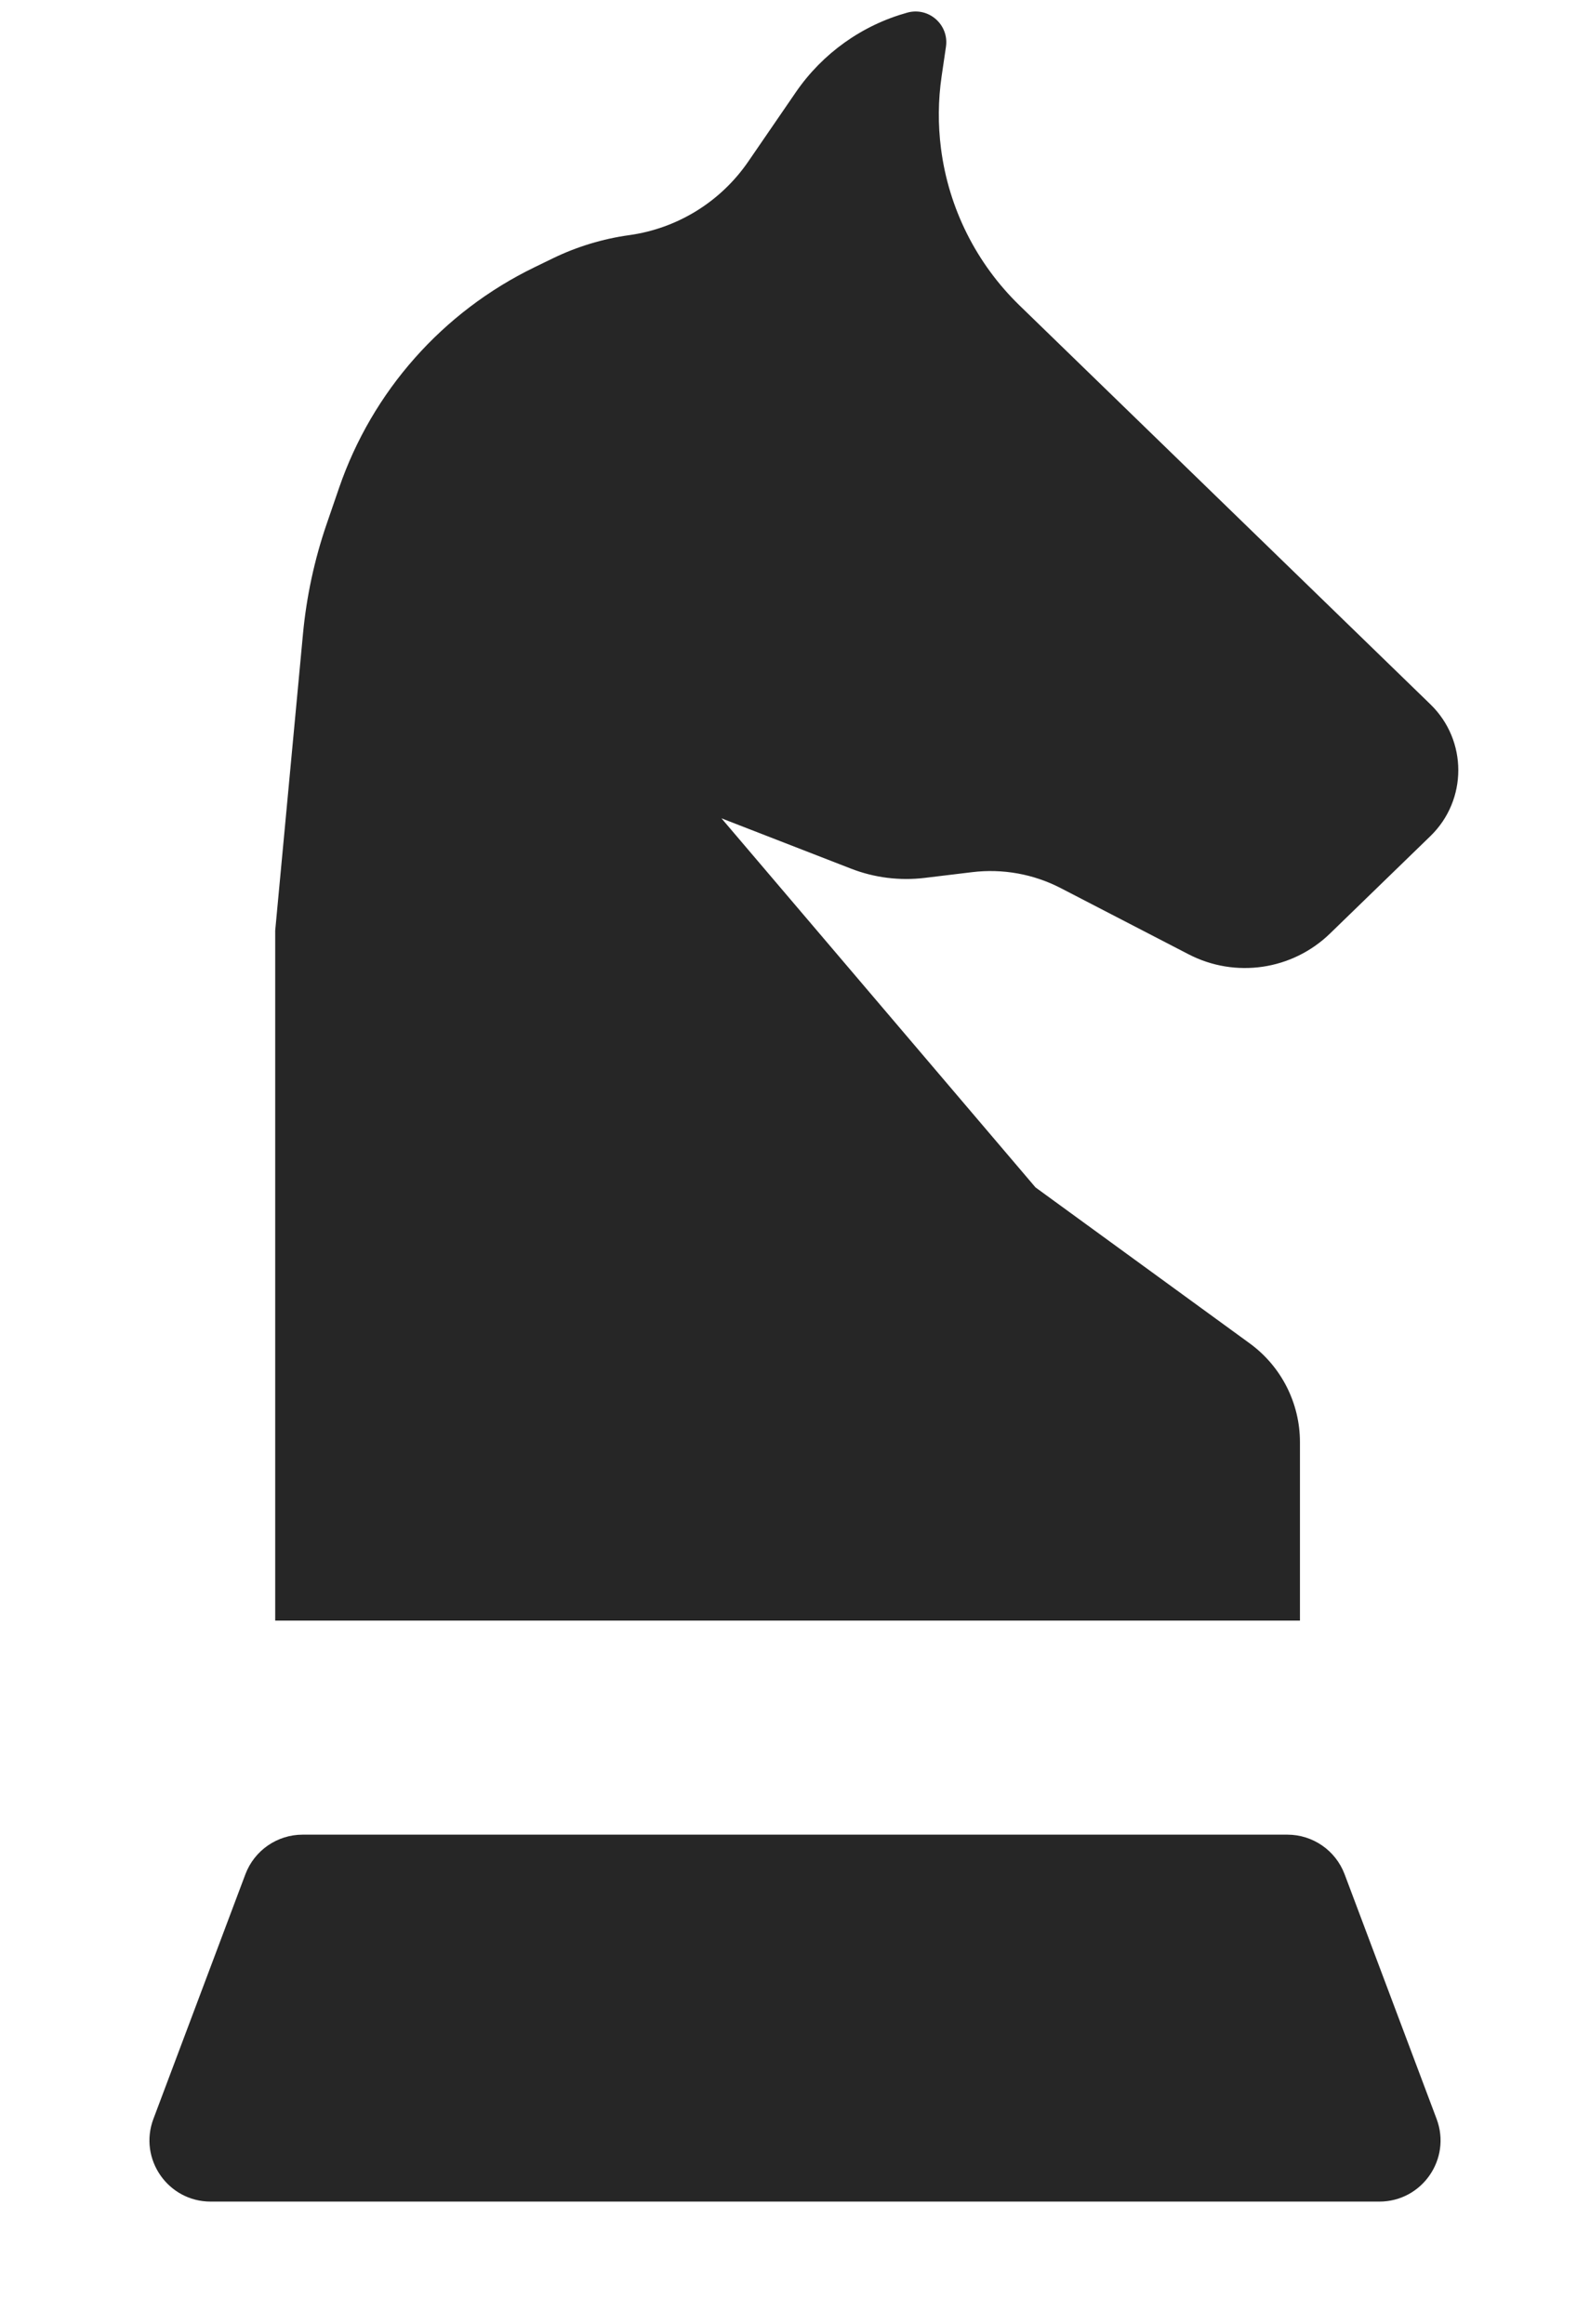 <svg width="52" height="76" viewBox="0 0 52 76" fill="none" xmlns="http://www.w3.org/2000/svg">
<g filter="url(#filter0_d_2_53)">
<path d="M8.025 57.296C8.319 56.516 9.064 56 9.897 56H42.103C42.936 56 43.681 56.516 43.975 57.296L46.983 65.296C47.475 66.604 46.508 68 45.111 68H6.889C5.492 68 4.525 66.604 5.017 65.296L8.025 57.296Z" fill="#262626"/>
</g>
<path d="M11.088 15.959C12.174 12.797 14.475 10.199 17.481 8.74L18.082 8.448C18.869 8.066 19.712 7.81 20.579 7.69V7.69C22.156 7.471 23.567 6.599 24.469 5.287L26.03 3.012C26.901 1.745 28.191 0.824 29.673 0.413V0.413C30.374 0.219 31.043 0.809 30.937 1.529L30.796 2.488C30.68 3.274 30.673 4.073 30.775 4.862V4.862C31.026 6.81 31.93 8.616 33.339 9.985L46.783 23.036C47.996 24.214 47.996 26.162 46.783 27.341L43.499 30.528C42.265 31.727 40.402 32.001 38.874 31.21L34.694 29.046C33.802 28.584 32.791 28.401 31.793 28.523L30.244 28.71C29.427 28.809 28.599 28.706 27.832 28.408L23.595 26.762L33.865 38.832L40.868 43.931C41.902 44.683 42.514 45.885 42.514 47.164V53H9V30.436L9.908 20.738C10.023 19.511 10.283 18.302 10.683 17.137L11.088 15.959Z" fill="#262626"/>
<defs>
<filter id="filter0_d_2_53" x="0.887" y="56" width="50.226" height="20" filterUnits="userSpaceOnUse" color-interpolation-filters="sRGB">
<feFlood flood-opacity="0" result="BackgroundImageFix"/>
<feColorMatrix in="SourceAlpha" type="matrix" values="0 0 0 0 0 0 0 0 0 0 0 0 0 0 0 0 0 0 127 0" result="hardAlpha"/>
<feOffset dy="4"/>
<feGaussianBlur stdDeviation="2"/>
<feComposite in2="hardAlpha" operator="out"/>
<feColorMatrix type="matrix" values="0 0 0 0 0 0 0 0 0 0 0 0 0 0 0 0 0 0 0.25 0"/>
<feBlend mode="normal" in2="BackgroundImageFix" result="effect1_dropShadow_2_53"/>
<feBlend mode="normal" in="SourceGraphic" in2="effect1_dropShadow_2_53" result="shape"/>
</filter>
</defs>
</svg>
